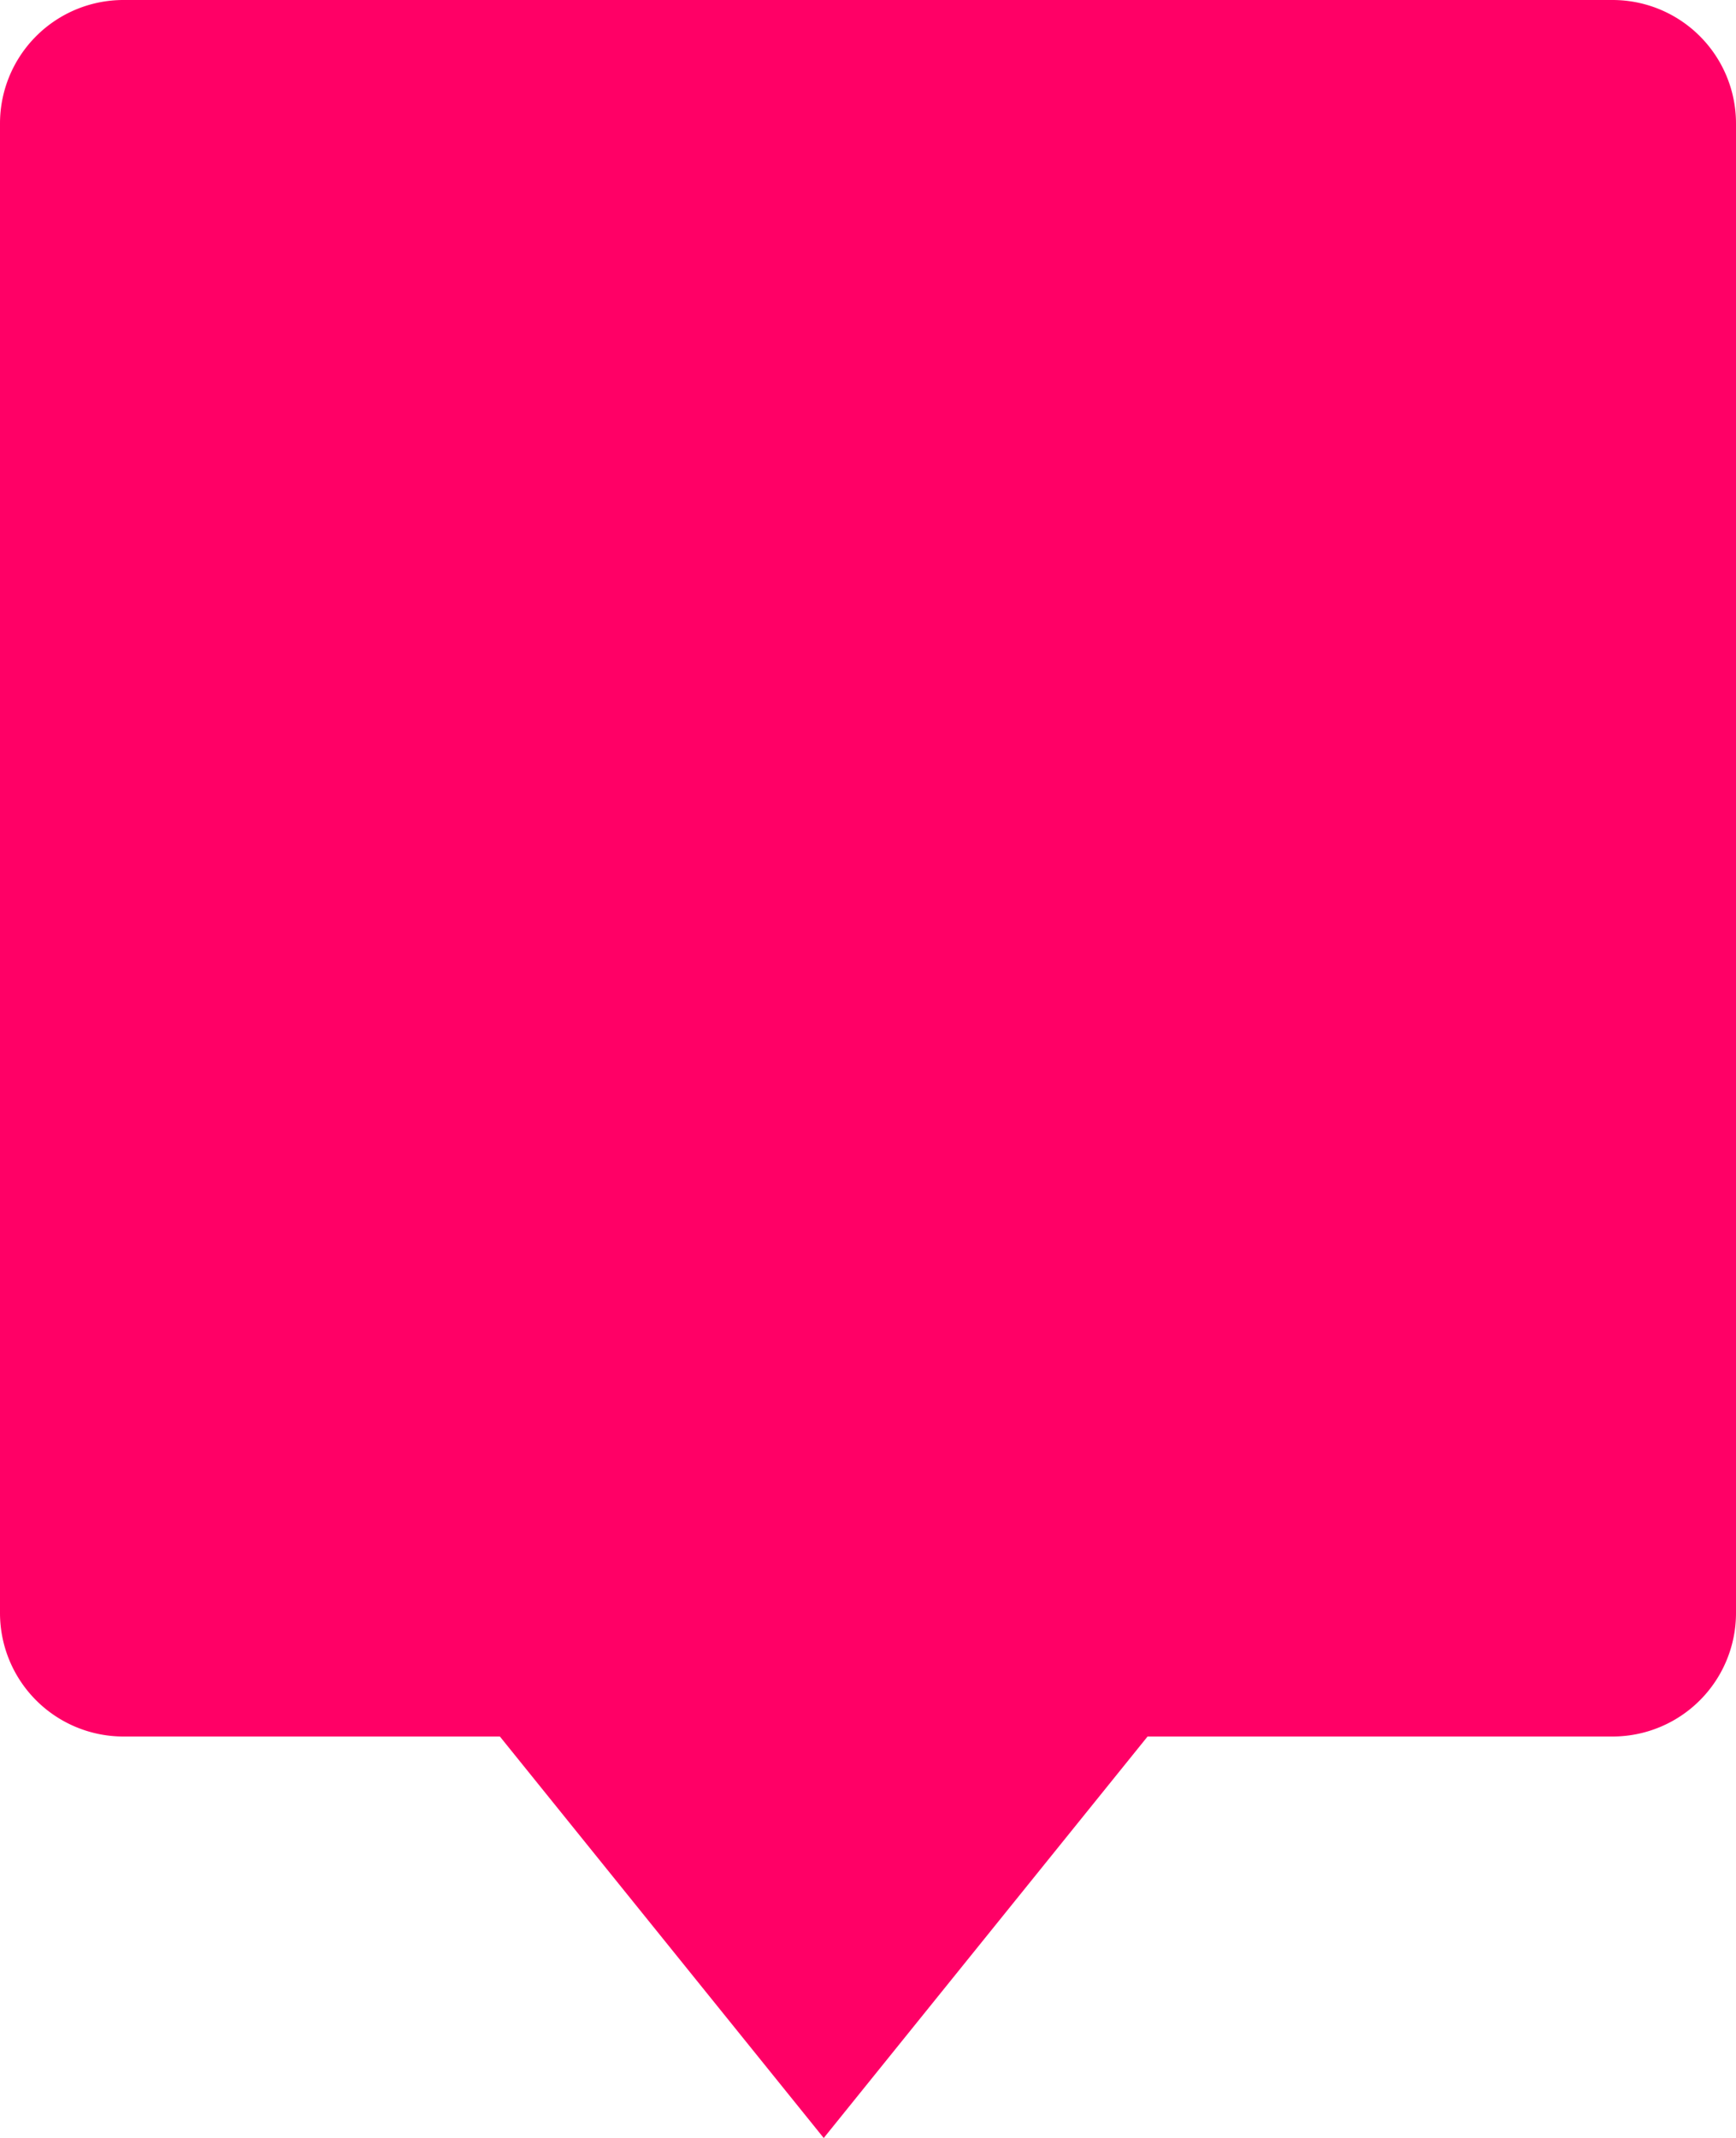 <svg xmlns="http://www.w3.org/2000/svg" viewBox="0 0 35.155 43.283">
  <defs>
    <style>
      .cls-1 {
        fill: #f06;
      }
    </style>
  </defs>
  <path id="Union_1" data-name="Union 1" class="cls-1" d="M10.123,35.155H2.5a2.5,2.5,0,0,1-2.5-2.5V2.5A2.5,2.5,0,0,1,2.5,0H32.655a2.5,2.5,0,0,1,2.5,2.5V32.655a2.5,2.5,0,0,1-2.5,2.5H23.239l-6.558,8.128Z"/>
</svg>
